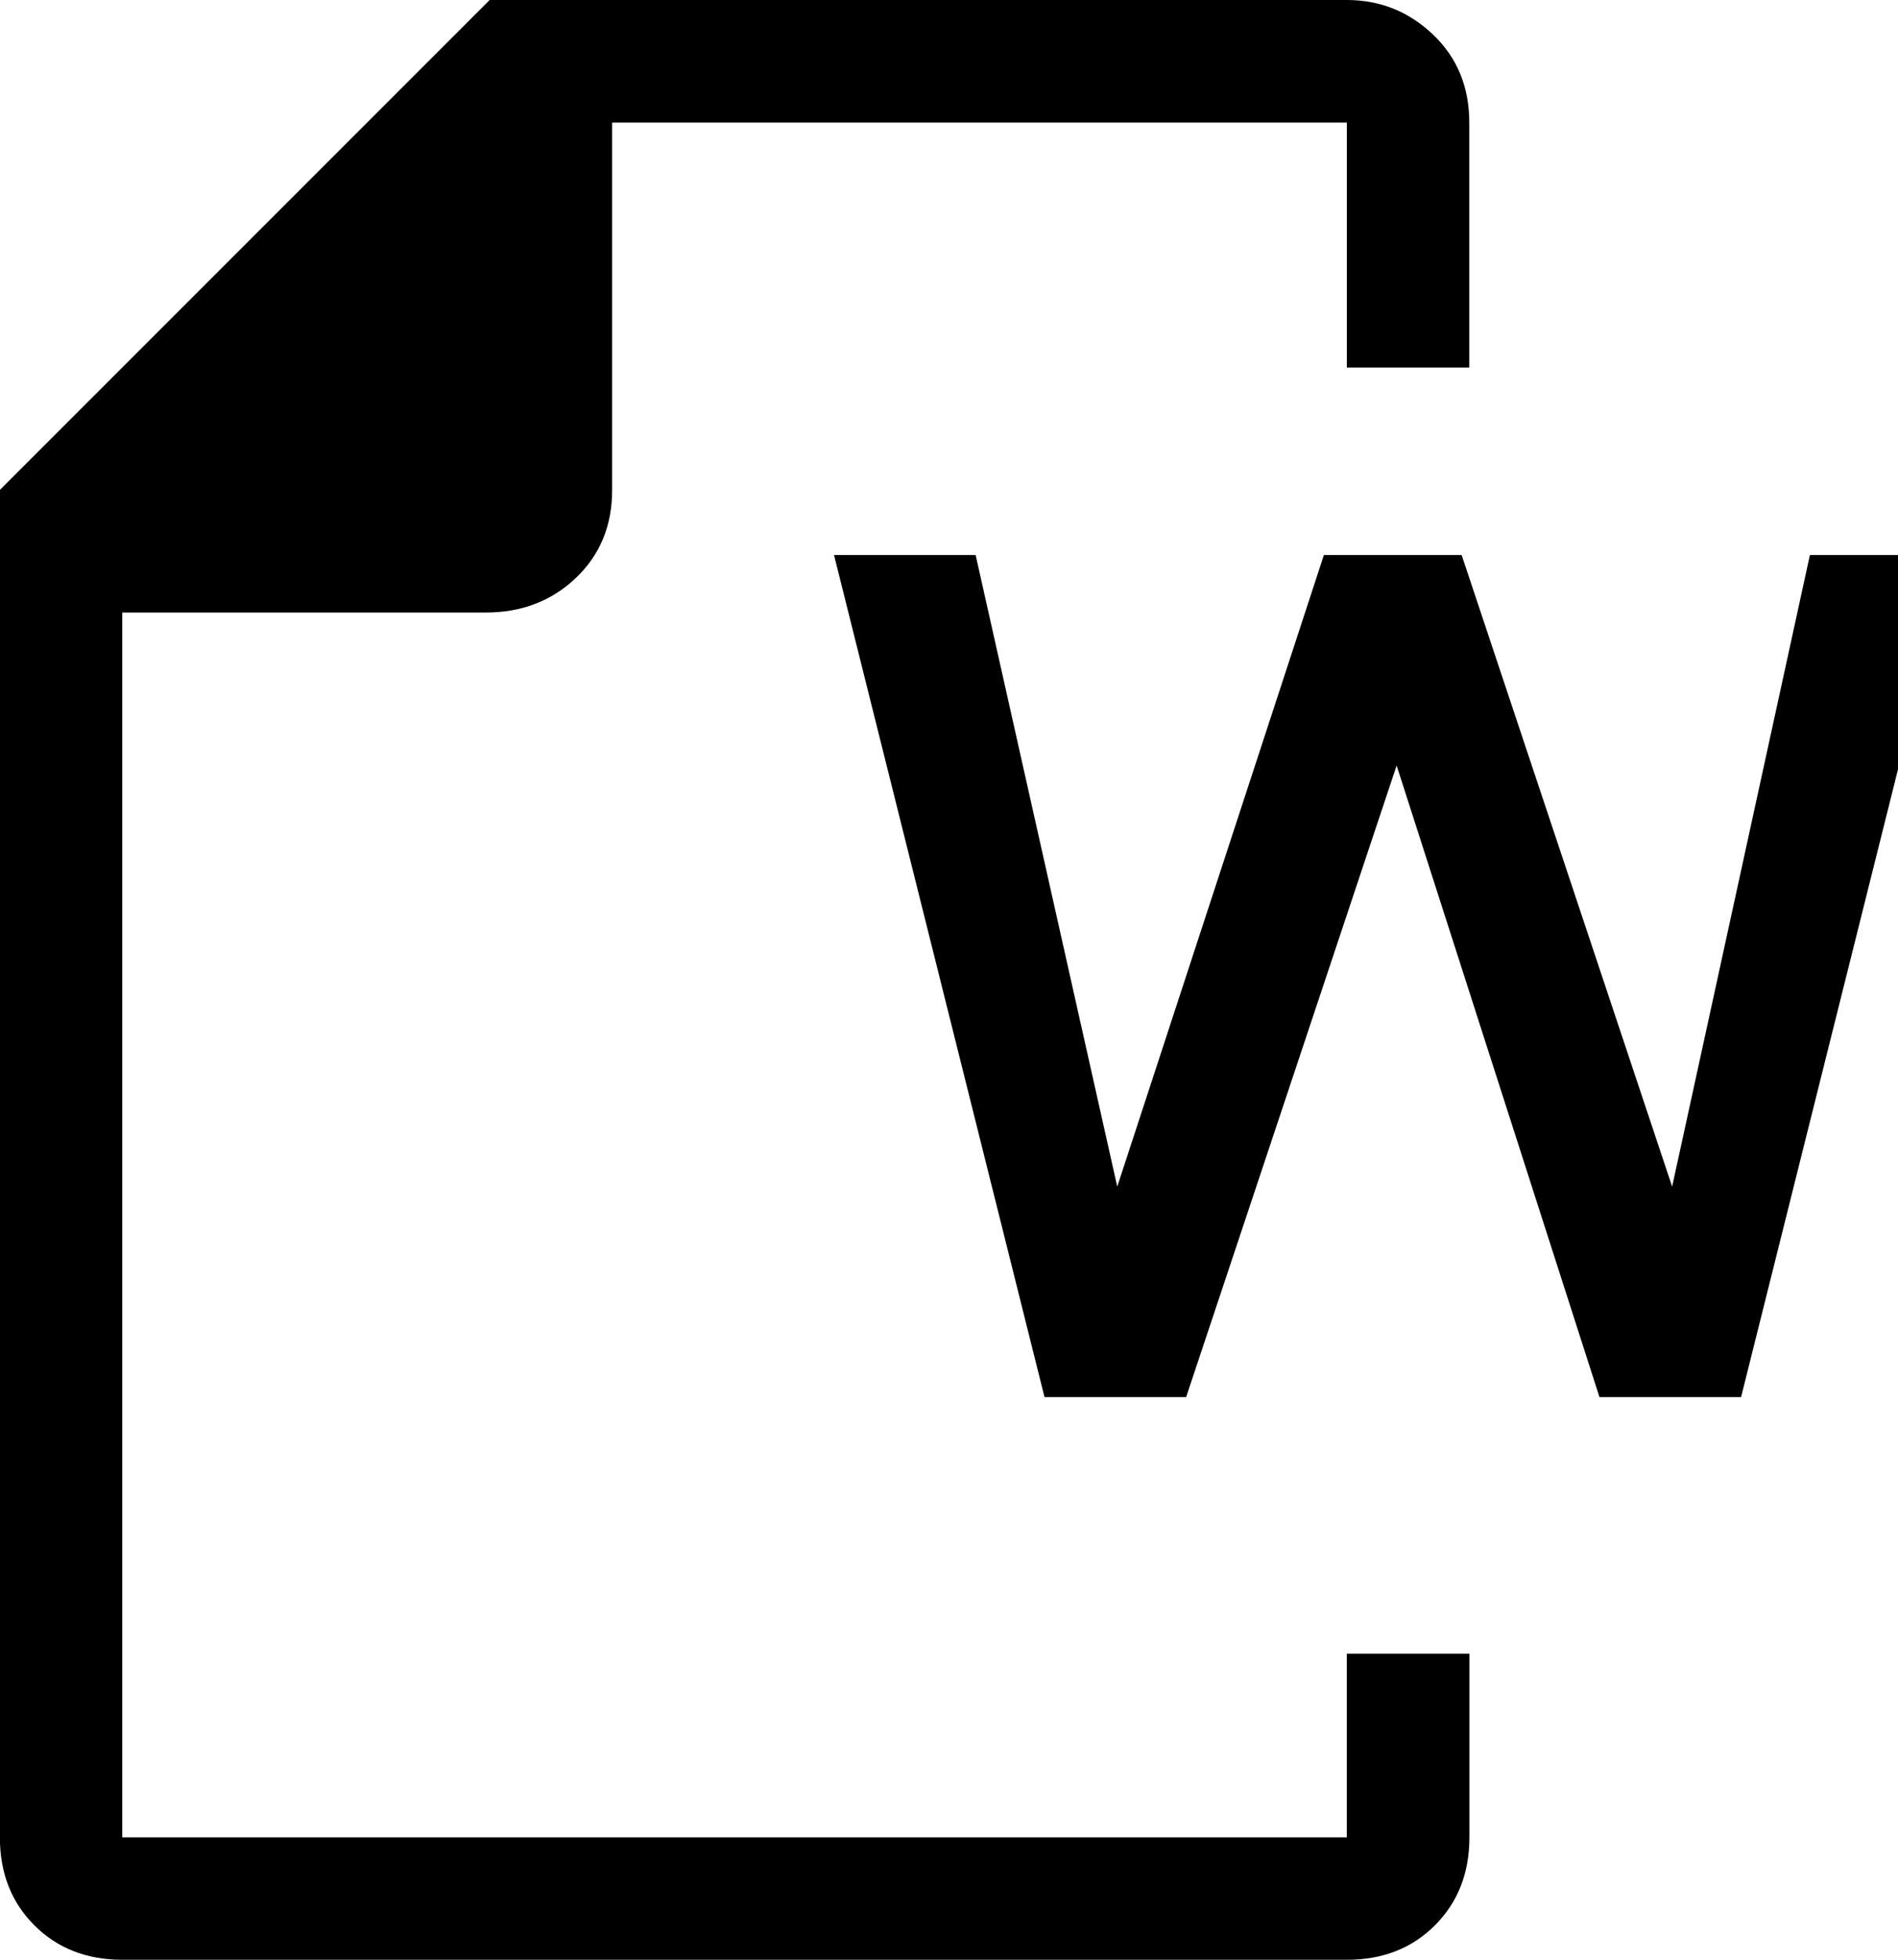<!-- Generated by IcoMoon.io -->
<svg version="1.1" xmlns="http://www.w3.org/2000/svg" width="31" height="32" viewBox="0 0 31 32">
<title>uniE03B</title>
<path d="M31.875 9.063l-3.438 13.75h-2.313l-3.313-10.313-3.438 10.313h-2.313l-3.438-13.75h2.313l2.313 10.313 3.375-10.313h2.25l3.438 10.313 2.25-10.313h2.313zM24 27v3q0 0.875-0.563 1.438t-1.438 0.563h-20q-0.875 0-1.438-0.563t-0.563-1.438v-22l8-8h14q0.813 0 1.406 0.563t0.594 1.438v4h-2v-4h-12v6q0 0.875-0.594 1.438t-1.469 0.563h-5.938v20h20v-3h2z"></path>
</svg>

